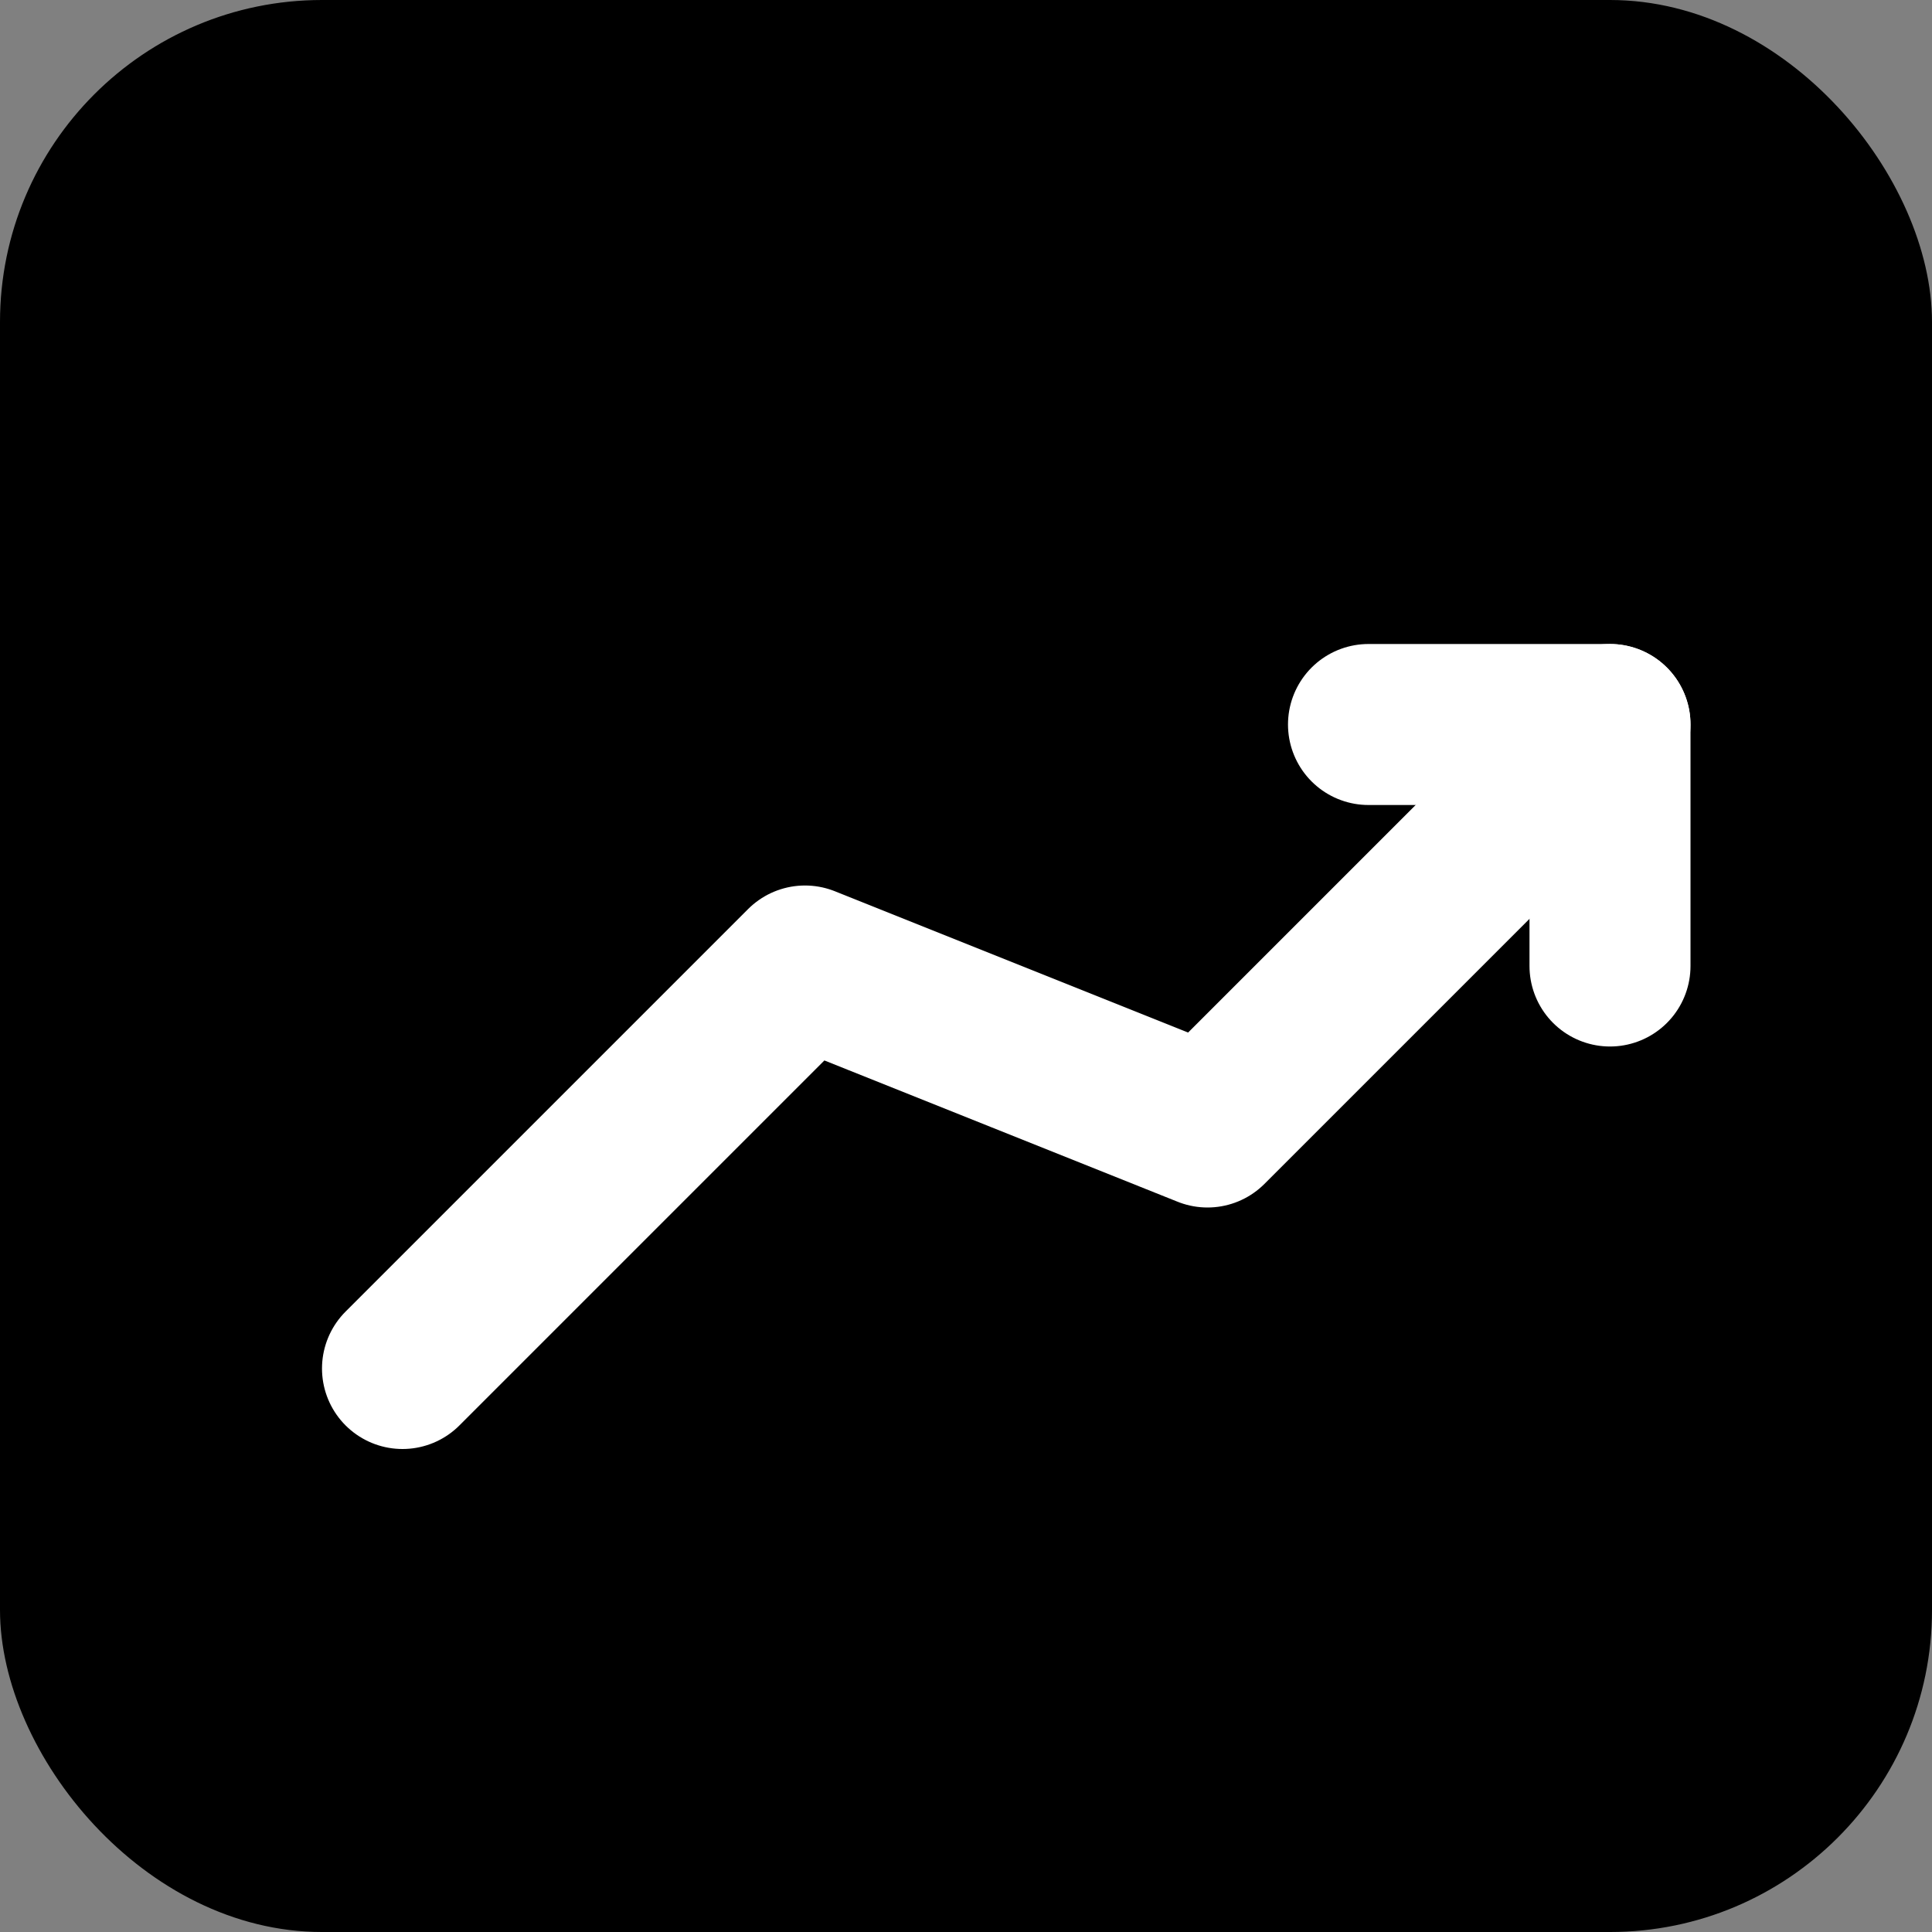 <svg width="48" height="48" viewBox="0 0 48 48" fill="none" xmlns="http://www.w3.org/2000/svg">
<rect x="0" y="0" width="48" height="48" fill="#808080" stroke="none"/>
<rect width="48" height="48" rx="8" fill="hsl(256 38% 52%)"/>
<path d="M10 34L20 24L30 28L40 18" stroke="white" stroke-width="4" stroke-linecap="round" stroke-linejoin="round"/>
<path d="M34 18H40V24" stroke="white" stroke-width="4" stroke-linecap="round" stroke-linejoin="round"/>
</svg>
